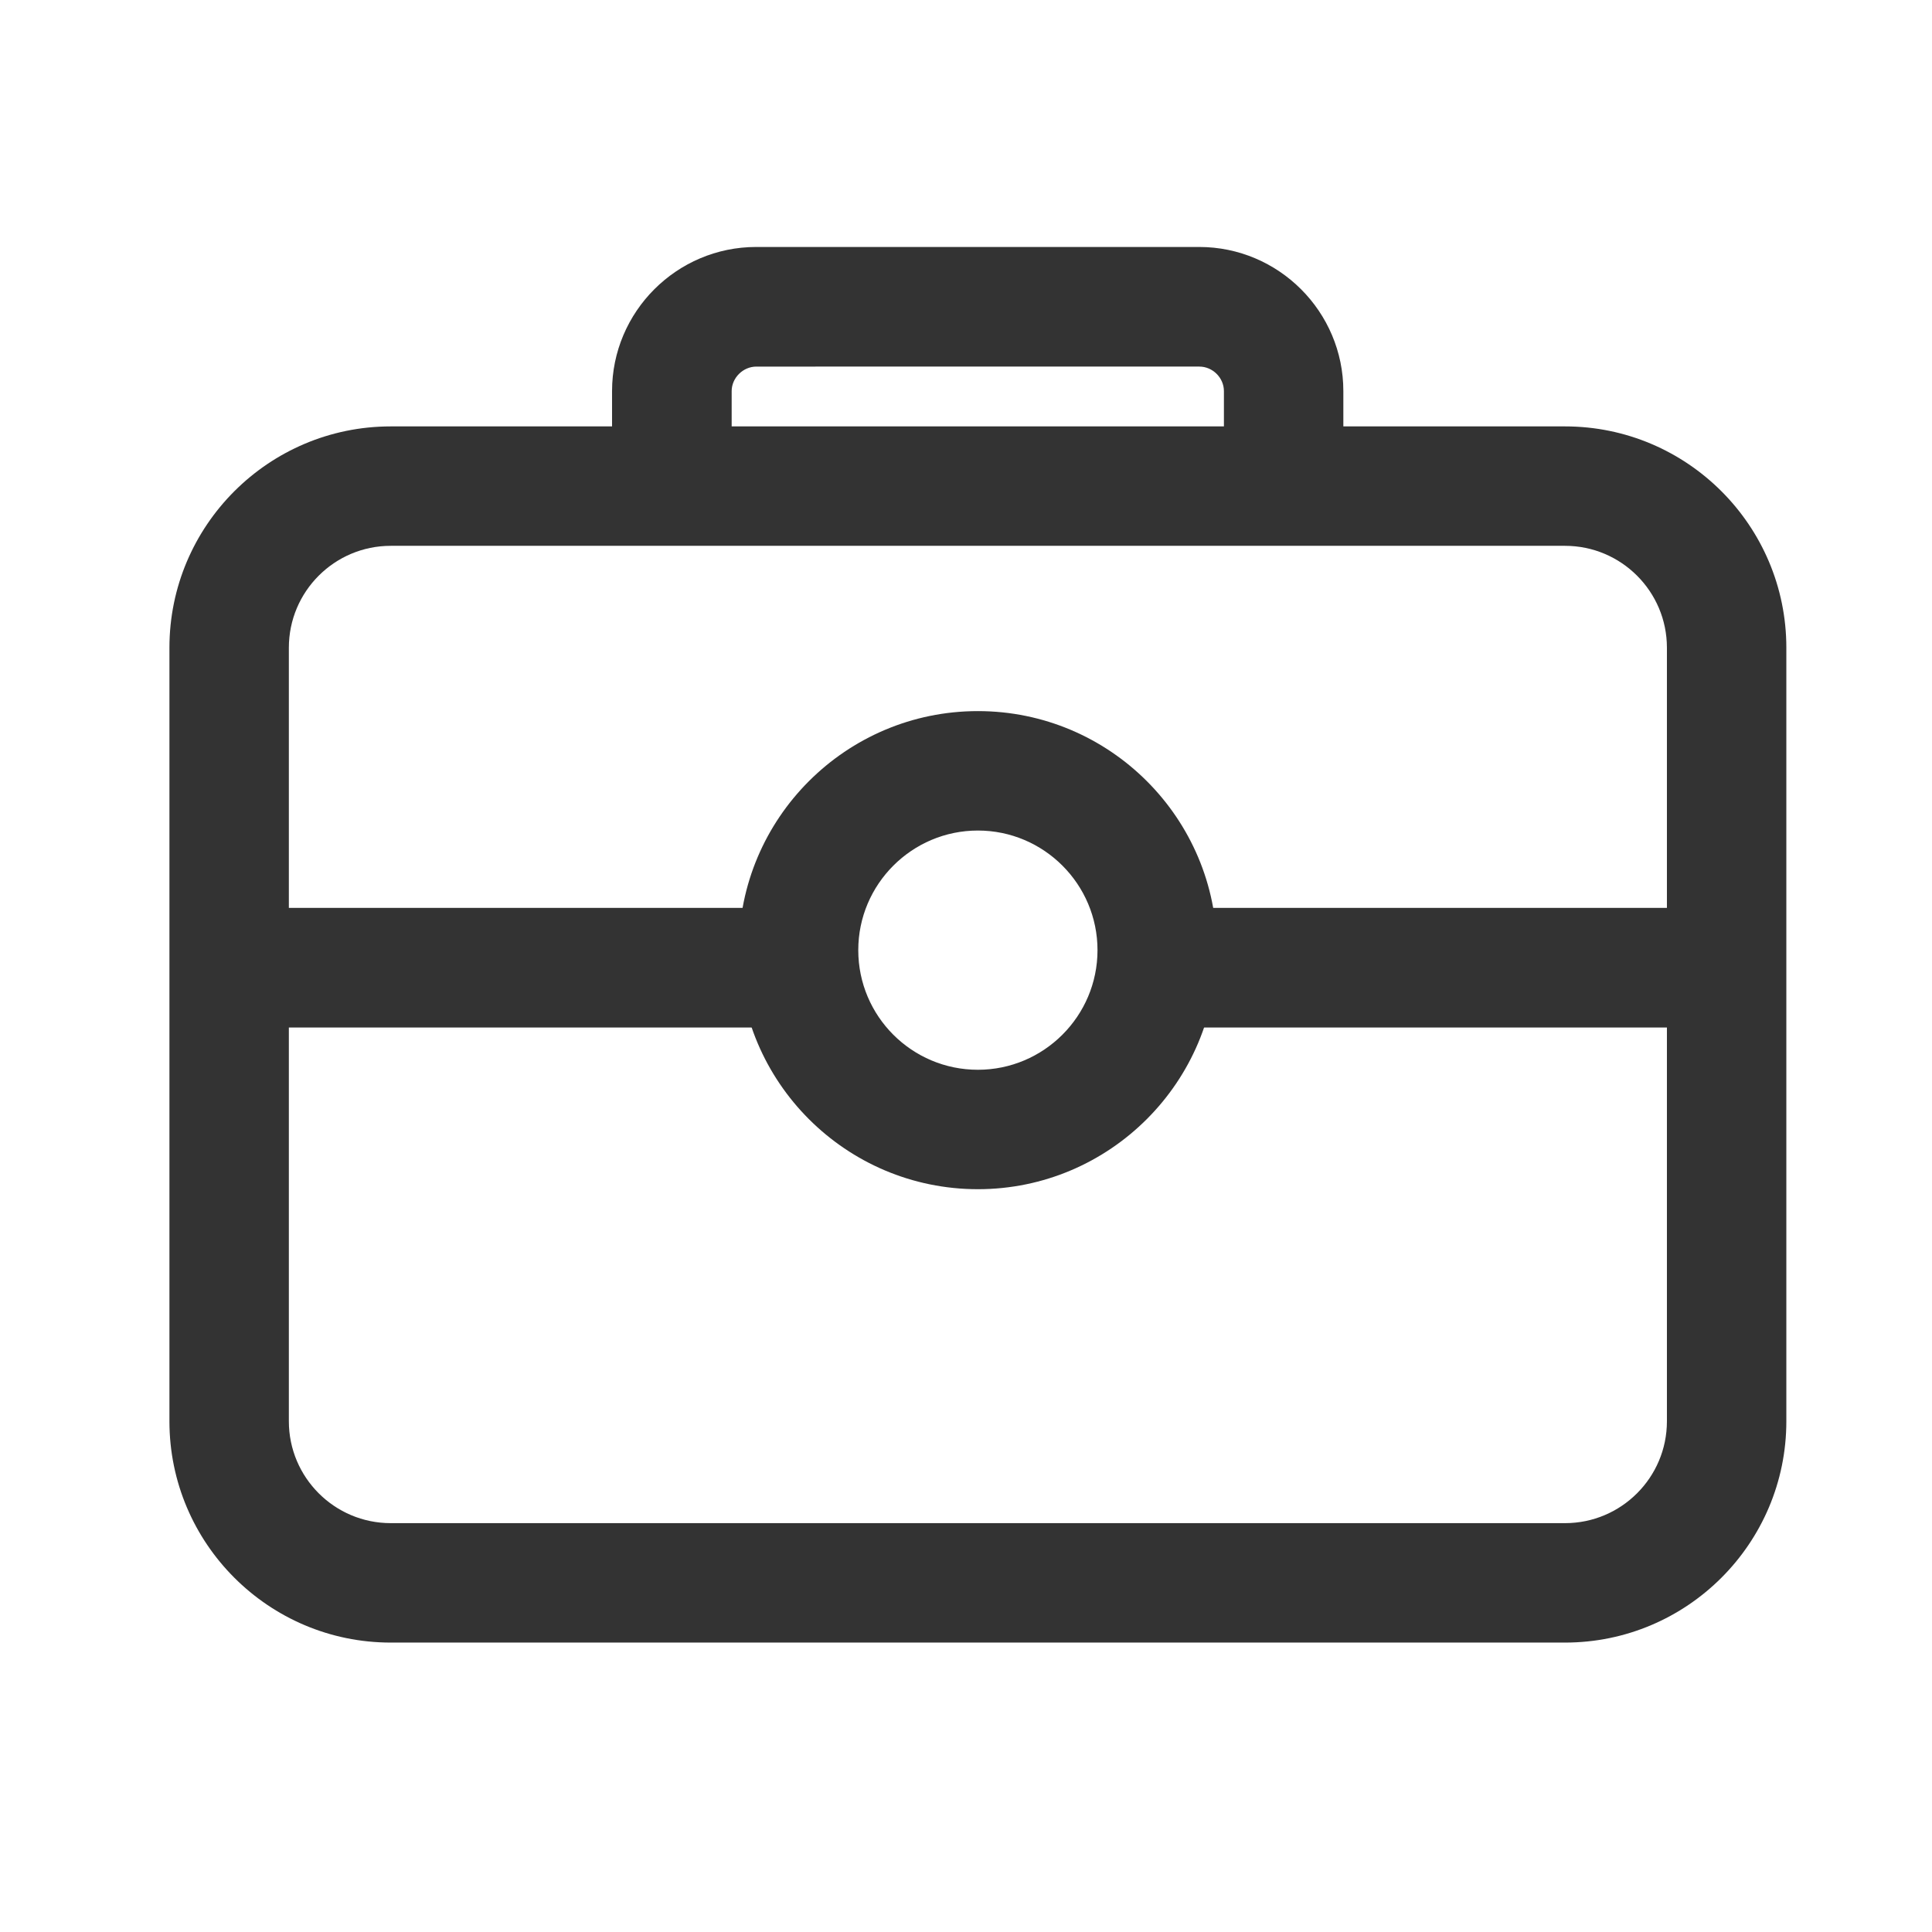 <?xml version="1.0" standalone="no"?><!DOCTYPE svg PUBLIC "-//W3C//DTD SVG 1.1//EN" "http://www.w3.org/Graphics/SVG/1.1/DTD/svg11.dtd"><svg class="icon" width="200px" height="200.00px" viewBox="0 0 1024 1024" version="1.1" xmlns="http://www.w3.org/2000/svg"><path fill="#333333" d="M829.5 870.6H207.1c-64.7 0-117.3-52.6-117.3-117.3v-410c0-64.7 52.6-117.3 117.3-117.3h622.4c64.7 0 117.3 52.6 117.3 117.3v410c0 64.7-52.6 117.3-117.3 117.3zM207.1 289.3c-29.8 0-54 24.2-54 54v410c0 29.8 24.2 54 54 54h622.4c29.8 0 54-24.2 54-54v-410c0-29.8-24.2-54-54-54H207.1z"  /><path fill="#333333" d="M680.4 283.7c-17.5 0-31.7-14.2-31.7-31.7v-44.7c0-7.1-6-13-13-13H400.9c-7.1 0-13.1 6-13.1 13V252c0 17.5-14.2 31.7-31.7 31.7s-31.7-14.2-31.7-31.7v-44.7c0-42.1 34.3-76.4 76.4-76.4h234.8c42.1 0 76.4 34.3 76.4 76.4V252c0.1 17.5-14.1 31.7-31.6 31.7zM411.5 544.6H130.7c-17.5 0-31.7-14.2-31.7-31.7s14.2-31.7 31.7-31.7h280.8c17.5 0 31.7 14.2 31.7 31.7s-14.2 31.7-31.7 31.7zM902.1 544.6H621.3c-17.5 0-31.7-14.2-31.7-31.7s14.2-31.7 31.7-31.7h280.8c17.5 0 31.7 14.2 31.7 31.7s-14.2 31.7-31.7 31.7z"  /><path fill="#333333" d="M518.3 630.3c-69.9 0-126.7-56.8-126.7-126.7s56.8-126.7 126.7-126.7S645 433.7 645 503.6c0 69.8-56.8 126.7-126.7 126.7z m0-190.1c-34.9 0-63.4 28.4-63.4 63.4s28.4 63.4 63.4 63.4c34.9 0 63.4-28.4 63.4-63.4s-28.5-63.4-63.4-63.4z"  /></svg>